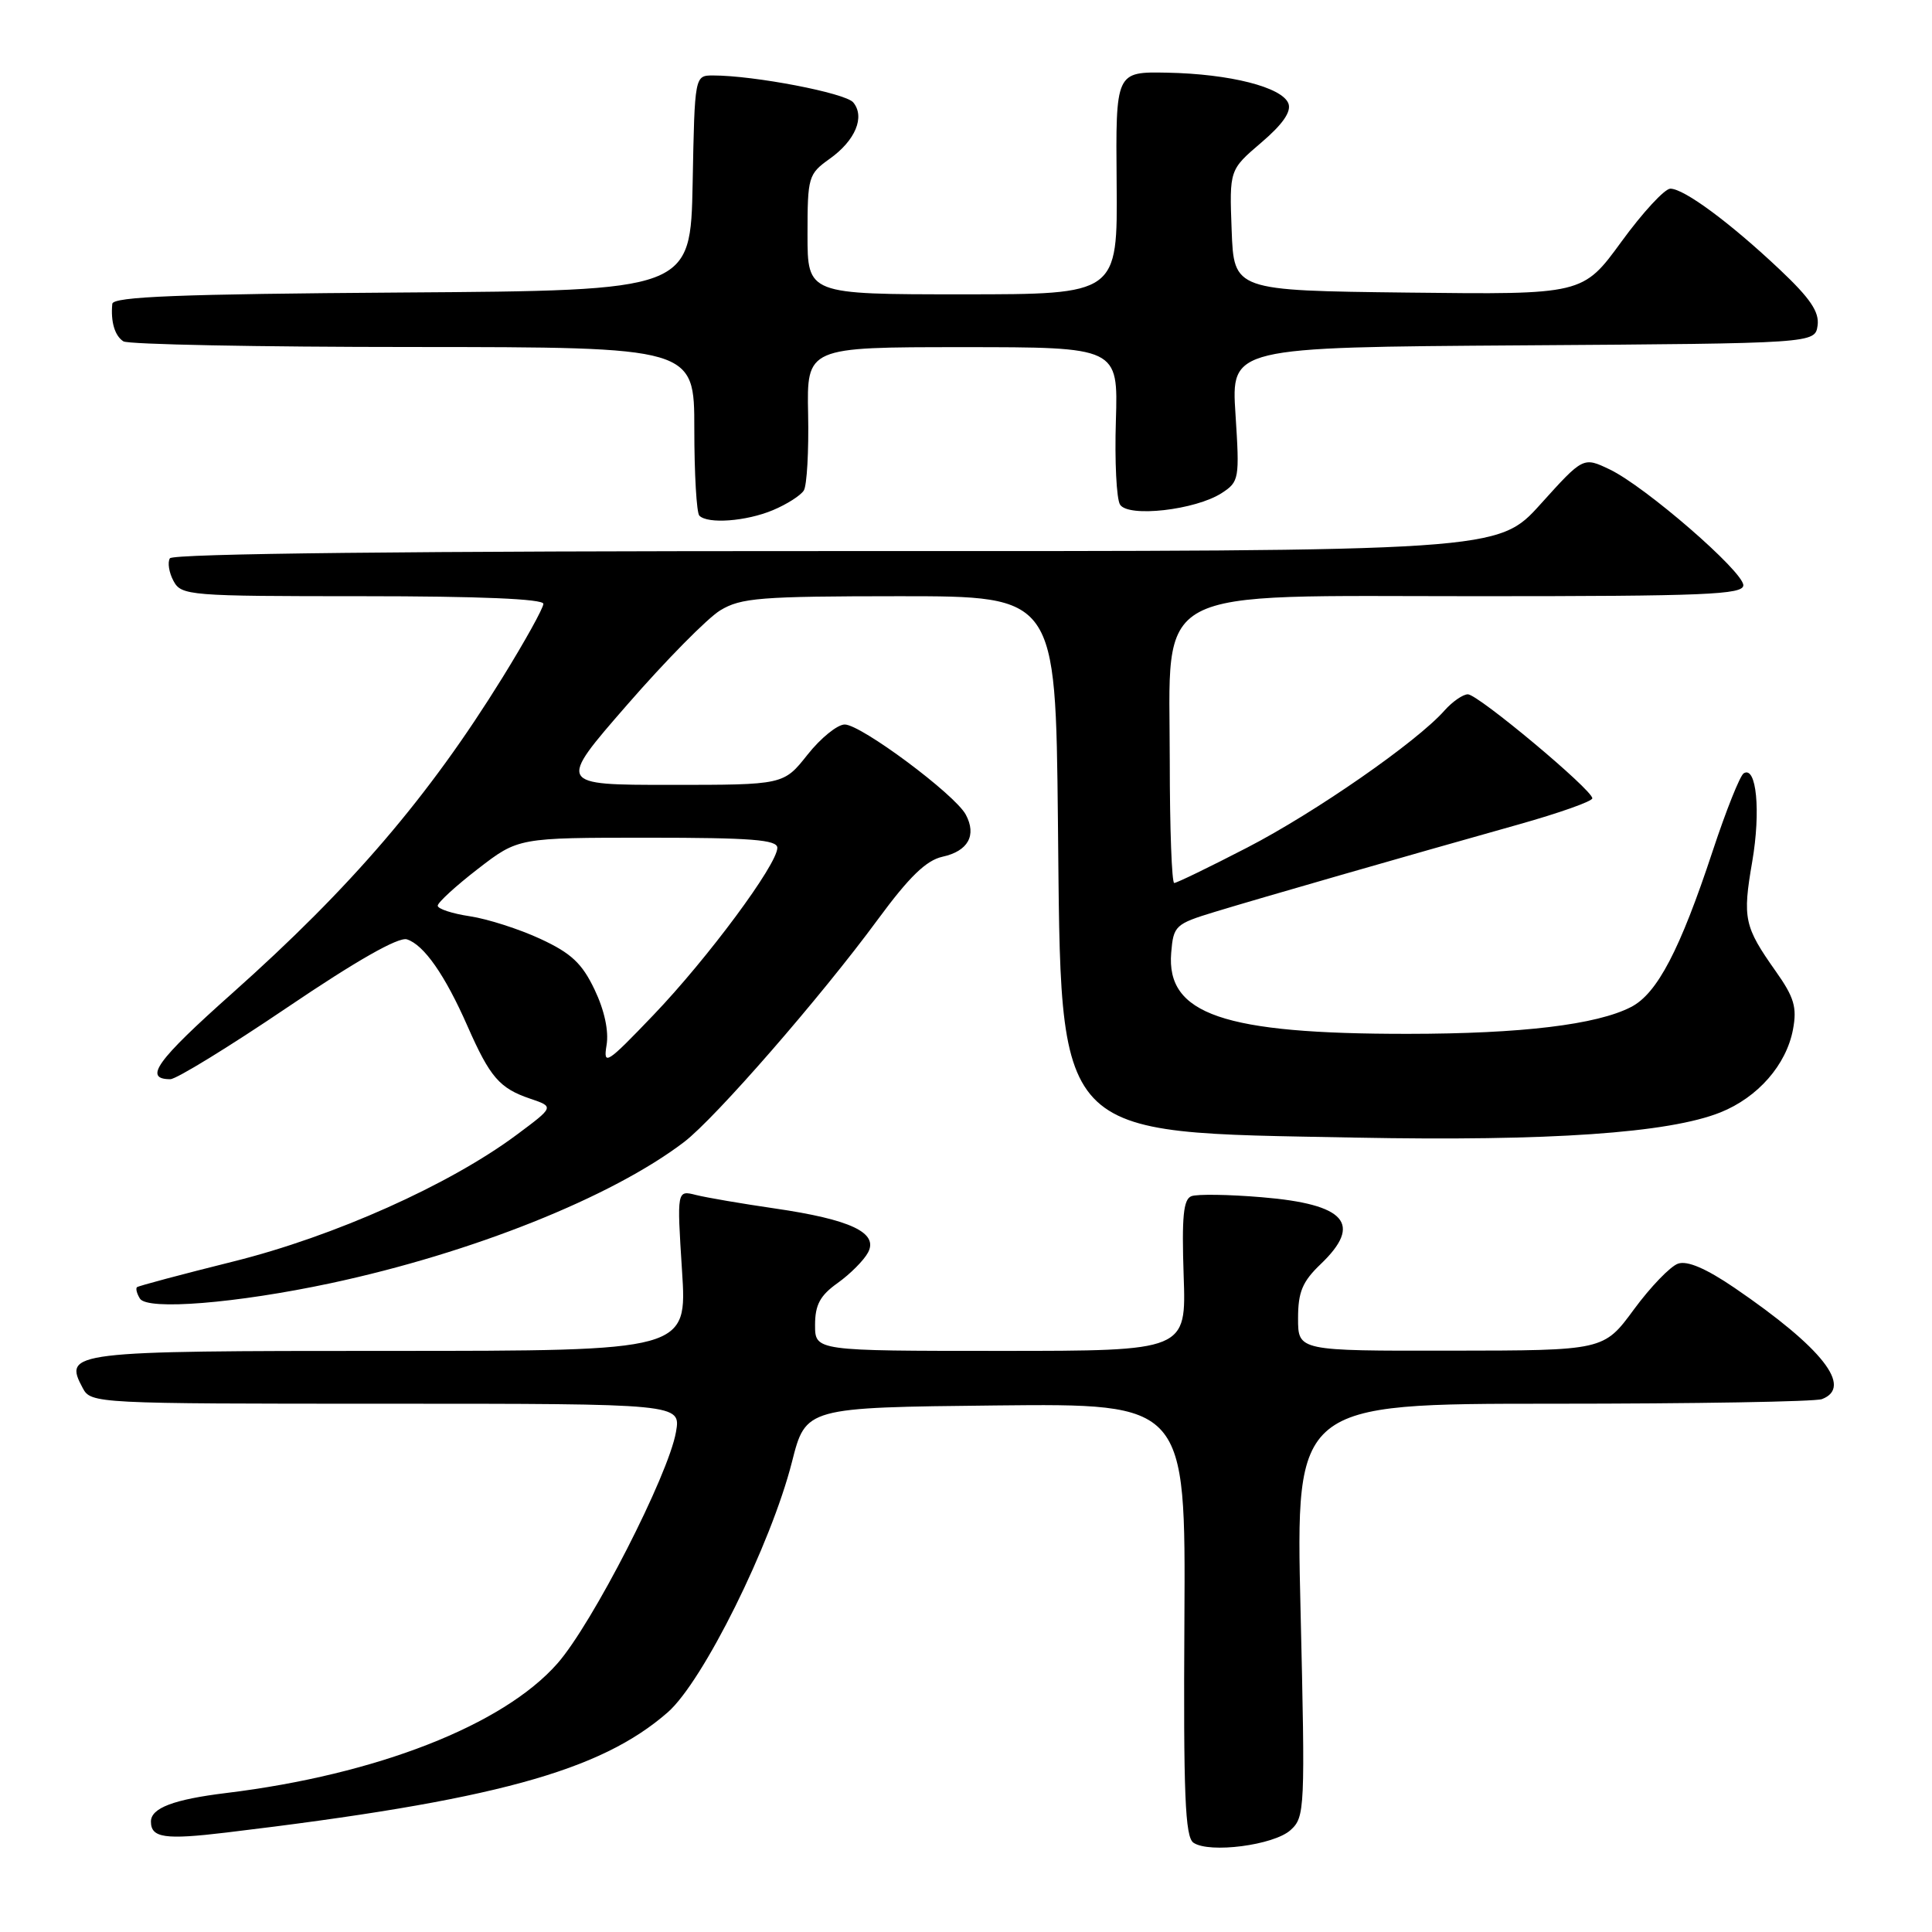 <?xml version="1.0" encoding="UTF-8" standalone="no"?>
<!DOCTYPE svg PUBLIC "-//W3C//DTD SVG 1.1//EN" "http://www.w3.org/Graphics/SVG/1.1/DTD/svg11.dtd" >
<svg xmlns="http://www.w3.org/2000/svg" xmlns:xlink="http://www.w3.org/1999/xlink" version="1.1" viewBox="0 0 256 256">
 <g >
 <path fill="currentColor"
d=" M 171.00 242.50 C 172.91 240.78 172.95 239.77 172.33 213.36 C 171.68 186.00 171.68 186.00 205.76 186.00 C 224.50 186.00 240.55 185.73 241.42 185.39 C 245.57 183.80 241.48 178.60 229.84 170.65 C 226.08 168.09 223.58 167.01 222.35 167.44 C 221.33 167.79 218.70 170.52 216.50 173.51 C 212.50 178.95 212.50 178.95 192.25 178.97 C 172.00 179.00 172.00 179.00 172.00 174.69 C 172.00 171.20 172.57 169.82 175.00 167.50 C 180.59 162.15 178.32 159.56 167.20 158.64 C 162.82 158.27 158.62 158.21 157.87 158.50 C 156.80 158.90 156.58 161.24 156.84 169.01 C 157.19 179.00 157.19 179.00 132.59 179.00 C 108.00 179.00 108.00 179.00 108.00 175.57 C 108.00 172.90 108.66 171.66 111.00 170.00 C 112.65 168.82 114.46 167.01 115.02 165.96 C 116.42 163.34 112.72 161.59 102.62 160.12 C 98.29 159.49 93.61 158.69 92.22 158.34 C 89.69 157.70 89.69 157.70 90.37 168.35 C 91.06 179.00 91.06 179.00 51.65 179.00 C 9.19 179.00 8.38 179.10 10.97 183.94 C 12.05 185.97 12.69 186.00 51.15 186.00 C 90.22 186.00 90.22 186.00 89.57 189.75 C 88.57 195.47 78.48 215.18 73.85 220.43 C 66.66 228.60 49.91 235.15 30.00 237.58 C 23.02 238.43 20.00 239.57 20.00 241.37 C 20.00 243.53 21.84 243.80 30.00 242.82 C 65.35 238.59 79.53 234.72 88.48 226.89 C 93.16 222.80 102.16 204.65 104.94 193.71 C 106.77 186.50 106.77 186.50 131.94 186.23 C 157.10 185.97 157.10 185.97 156.94 214.60 C 156.80 237.80 157.03 243.42 158.14 244.17 C 160.26 245.61 168.79 244.50 171.00 242.50 Z  M 43.83 170.03 C 62.58 166.02 81.06 158.63 90.65 151.32 C 94.80 148.15 108.79 132.08 116.32 121.83 C 120.48 116.18 122.72 114.00 124.89 113.52 C 128.28 112.78 129.44 110.68 127.97 107.94 C 126.54 105.27 114.09 96.00 111.93 96.00 C 110.96 96.00 108.74 97.80 107.00 100.00 C 103.83 104.00 103.83 104.00 88.85 104.00 C 73.86 104.00 73.86 104.00 83.11 93.38 C 88.19 87.54 93.74 81.91 95.43 80.88 C 98.17 79.21 100.73 79.01 119.18 79.00 C 139.87 79.00 139.87 79.00 140.18 108.75 C 140.64 151.54 139.14 149.95 179.66 150.74 C 205.32 151.23 221.11 150.14 227.96 147.40 C 232.93 145.41 236.70 141.10 237.58 136.41 C 238.13 133.48 237.74 132.15 235.29 128.69 C 231.11 122.77 230.88 121.71 232.18 114.17 C 233.33 107.47 232.74 101.42 231.05 102.47 C 230.56 102.77 228.71 107.40 226.94 112.76 C 222.61 125.87 219.59 131.65 216.13 133.43 C 211.59 135.78 201.60 136.98 186.58 136.99 C 162.11 137.01 154.51 134.40 155.19 126.24 C 155.49 122.65 155.72 122.43 161.00 120.82 C 167.04 118.98 186.01 113.52 201.24 109.24 C 206.60 107.73 210.99 106.18 210.99 105.78 C 211.00 104.66 195.85 92.00 194.50 92.00 C 193.85 92.00 192.45 92.97 191.40 94.15 C 187.74 98.30 174.25 107.67 165.26 112.31 C 160.27 114.89 155.92 117.00 155.59 117.00 C 155.27 117.00 155.00 109.77 155.00 100.92 C 155.00 77.28 151.79 79.00 195.92 79.00 C 225.93 79.00 231.00 78.79 231.00 77.55 C 231.00 75.72 217.98 64.44 213.29 62.20 C 209.79 60.53 209.79 60.53 204.14 66.79 C 198.50 73.05 198.50 73.05 110.81 73.02 C 54.64 73.01 22.90 73.35 22.51 73.98 C 22.18 74.52 22.39 75.87 22.99 76.98 C 24.03 78.92 25.01 79.00 48.04 79.00 C 63.51 79.00 72.00 79.36 72.00 80.01 C 72.00 80.57 69.56 84.97 66.57 89.80 C 56.79 105.60 46.55 117.56 30.75 131.63 C 20.73 140.55 18.97 143.00 22.57 143.00 C 23.36 143.00 30.35 138.71 38.11 133.46 C 47.23 127.29 52.80 124.12 53.92 124.47 C 56.17 125.19 58.97 129.19 61.96 136.00 C 64.94 142.76 66.19 144.20 70.25 145.58 C 73.44 146.66 73.44 146.66 68.47 150.36 C 59.55 157.00 44.28 163.83 30.90 167.16 C 24.08 168.86 18.34 170.39 18.15 170.56 C 17.96 170.73 18.13 171.41 18.54 172.07 C 19.52 173.65 31.31 172.70 43.83 170.03 Z  M 102.41 67.60 C 104.25 66.83 106.09 65.66 106.51 64.99 C 106.92 64.32 107.18 59.77 107.08 54.89 C 106.90 46.00 106.90 46.00 127.53 46.00 C 148.16 46.00 148.16 46.00 147.86 55.75 C 147.69 61.11 147.94 66.11 148.41 66.86 C 149.49 68.60 158.42 67.58 161.89 65.33 C 164.20 63.83 164.26 63.45 163.71 54.90 C 163.13 46.02 163.13 46.02 201.82 45.76 C 240.50 45.50 240.50 45.50 240.84 43.13 C 241.09 41.34 239.87 39.53 235.84 35.73 C 229.26 29.52 223.15 25.00 221.33 25.00 C 220.58 25.00 217.66 28.16 214.85 32.02 C 209.73 39.04 209.73 39.04 186.61 38.77 C 163.50 38.50 163.50 38.50 163.20 30.50 C 162.90 22.50 162.90 22.50 167.12 18.90 C 169.98 16.46 171.13 14.79 170.72 13.71 C 169.89 11.55 162.98 9.79 154.66 9.63 C 147.83 9.50 147.83 9.50 147.96 24.25 C 148.09 39.00 148.09 39.00 127.55 39.00 C 107.00 39.00 107.00 39.00 107.00 31.07 C 107.00 23.43 107.11 23.06 109.94 21.04 C 113.34 18.62 114.65 15.49 113.06 13.57 C 112.02 12.32 99.93 10.00 94.49 10.00 C 92.05 10.00 92.05 10.00 91.78 24.25 C 91.50 38.50 91.50 38.50 53.25 38.76 C 23.73 38.96 14.97 39.31 14.88 40.26 C 14.65 42.63 15.21 44.50 16.35 45.23 C 16.98 45.64 34.26 45.98 54.75 45.98 C 92.00 46.00 92.00 46.00 92.00 56.83 C 92.00 62.79 92.30 67.97 92.67 68.33 C 93.79 69.46 98.88 69.08 102.41 67.60 Z  M 80.37 138.50 C 80.69 136.63 80.09 133.86 78.79 131.14 C 77.13 127.65 75.69 126.30 71.61 124.41 C 68.81 123.11 64.60 121.76 62.26 121.41 C 59.92 121.06 58.00 120.43 58.00 120.01 C 58.00 119.59 60.40 117.39 63.34 115.12 C 68.68 111.00 68.68 111.00 85.84 111.00 C 99.54 111.00 103.00 111.27 103.00 112.34 C 103.00 114.54 93.78 126.98 86.58 134.50 C 80.39 140.97 79.92 141.27 80.37 138.50 Z "/>
</g>
</svg>